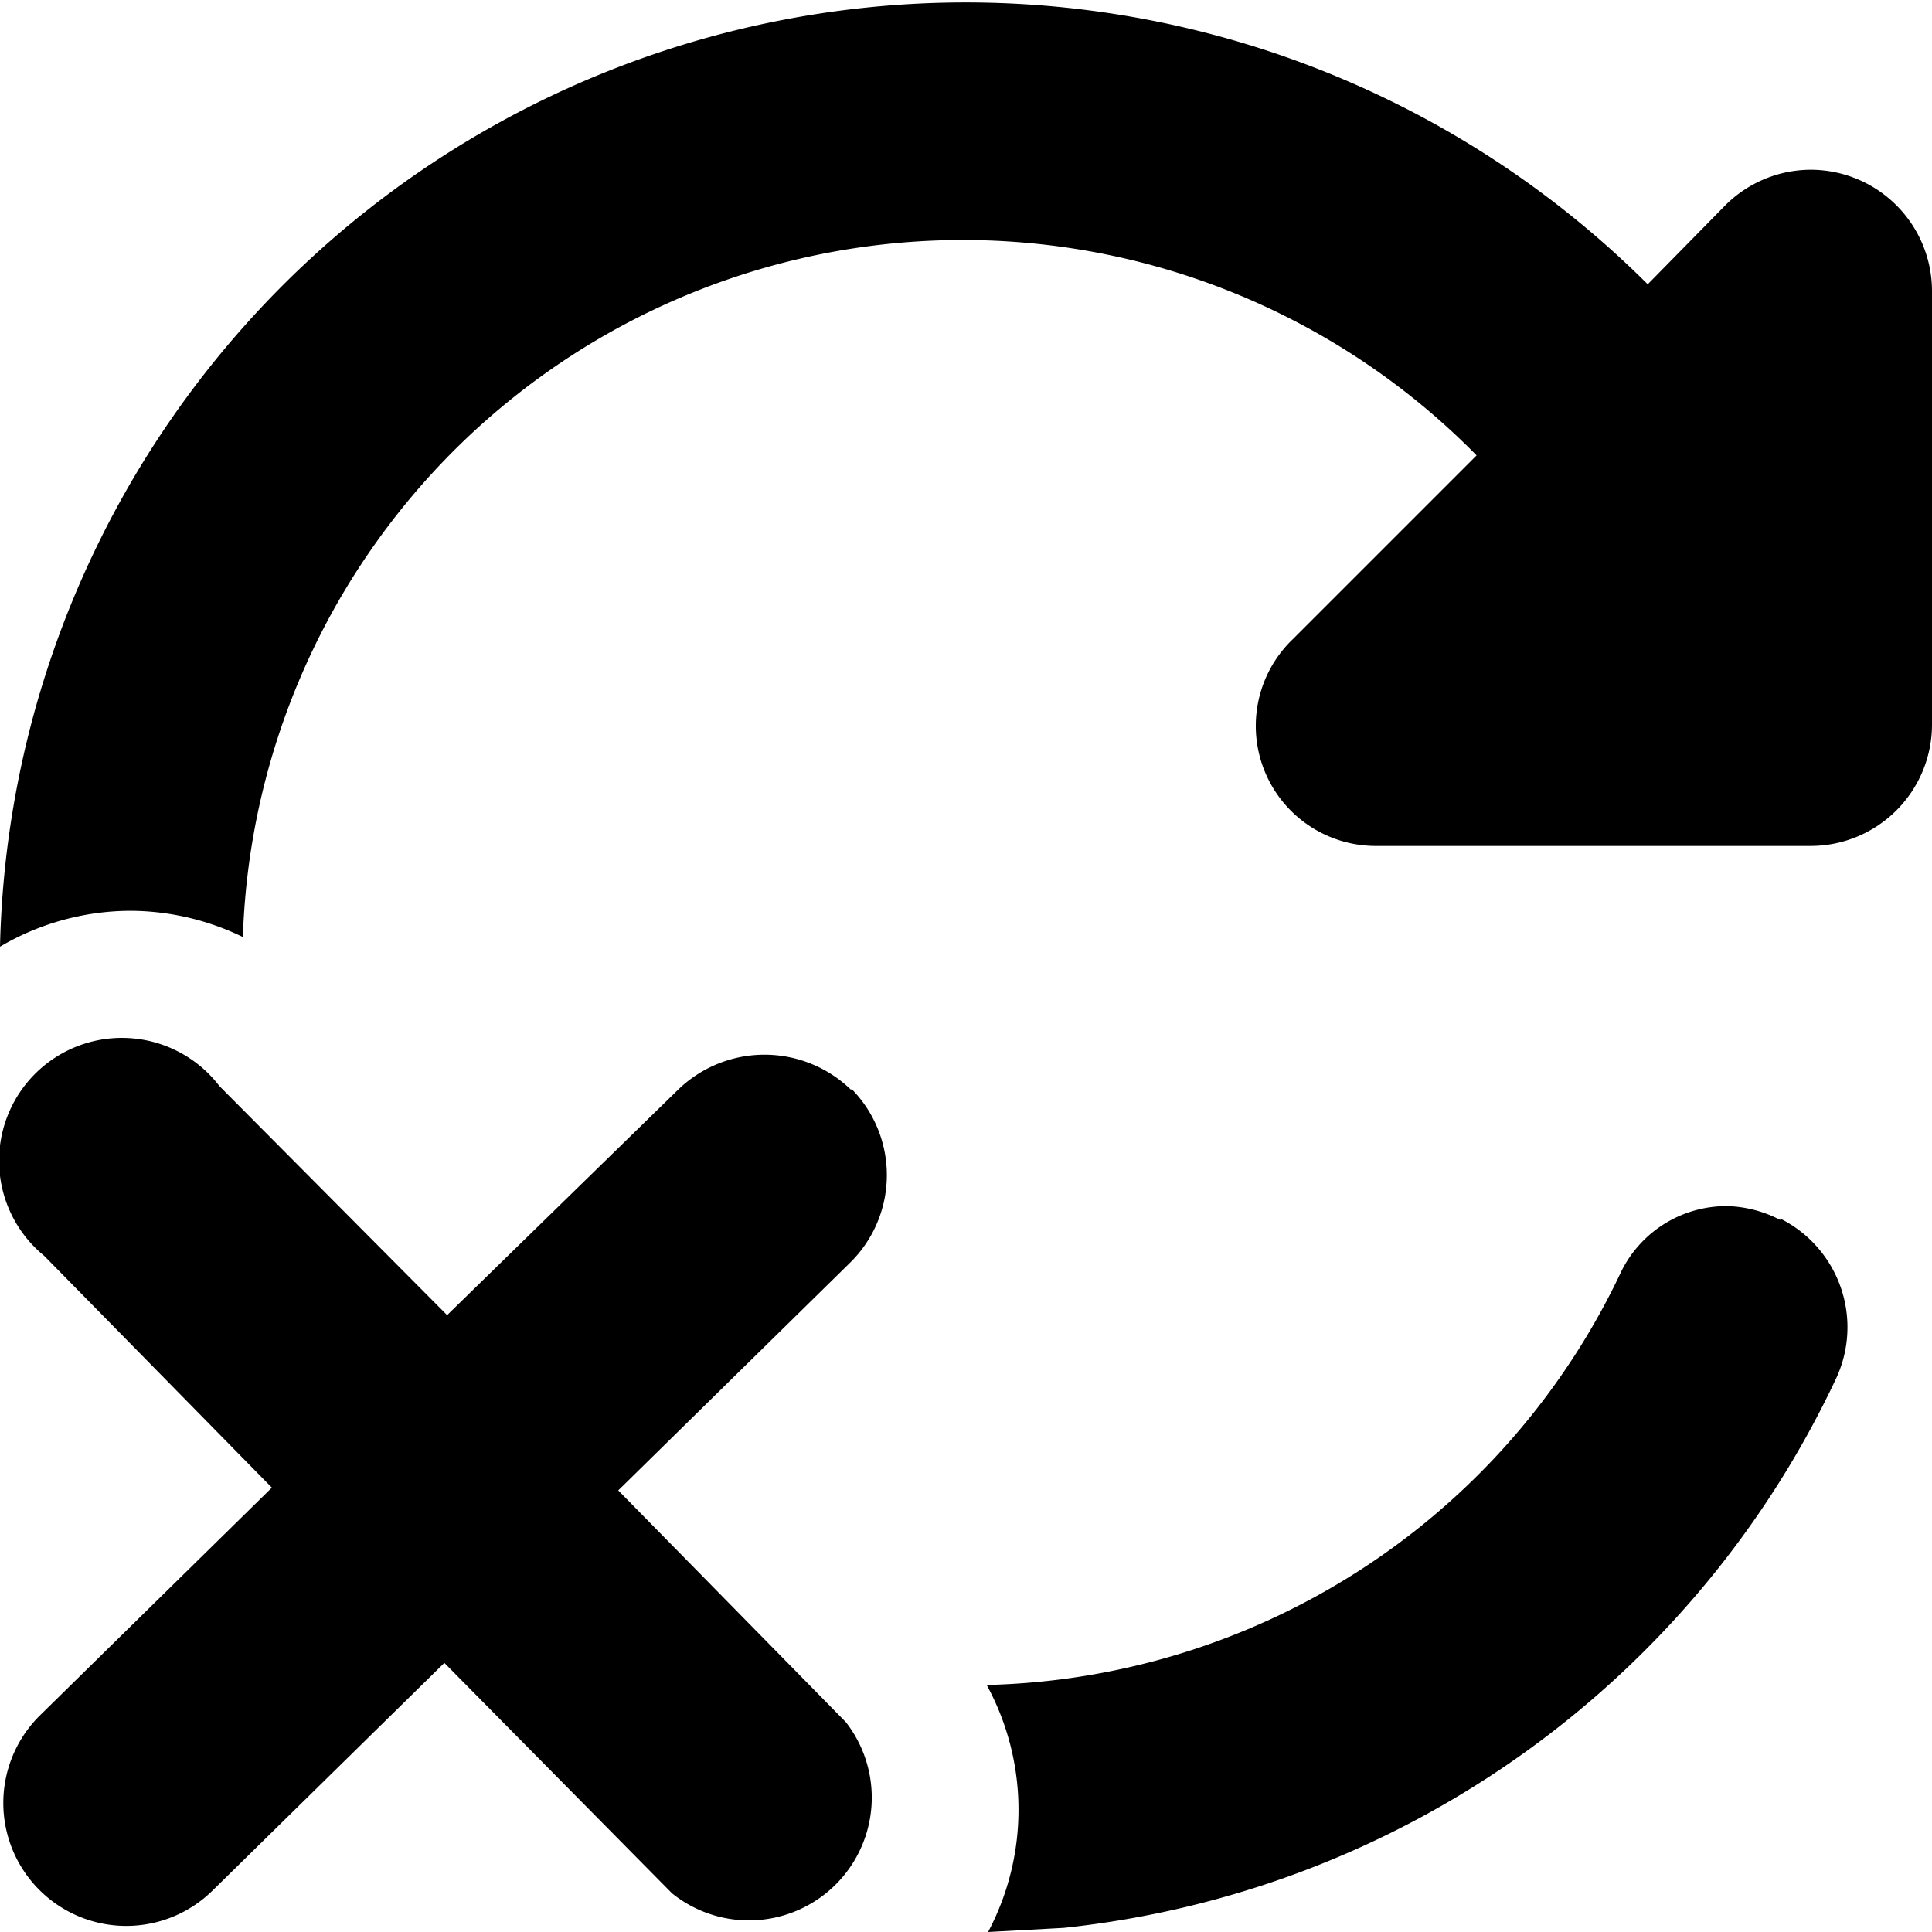 <svg data-tags="maximum attempts, no redo" xmlns="http://www.w3.org/2000/svg" viewBox="0 0 14 14"><path d="M12.9 8.84a.88.88 0 00-.38-.1.85.85 0 00-.77.47 5.22 5.22 0 01-4.6 3A1.89 1.89 0 017.16 14l.55-.03A7 7 0 0013.3 10a.88.88 0 00-.4-1.17zm.22-7.61a.88.88 0 00-.62.26l-.56.57A7 7 0 000 6.86a1.87 1.87 0 01.95-.26 1.88 1.88 0 01.81.19A5.22 5.22 0 0110.7 3.3L9.37 4.63a.87.87 0 00.61 1.5h3.14a.88.88 0 00.88-.88V2.11a.88.88 0 00-.88-.88zM6.17 7.9a.9.9 0 00-1.26 0L3.24 9.53 1.59 7.87A.89.89 0 10.32 9.1l1.65 1.68-1.68 1.65a.89.89 0 001.25 1.27l1.68-1.65 1.65 1.67a.89.89 0 001.26-1.24L4.48 10.8l1.68-1.65a.89.89 0 00.01-1.26z"/></svg>